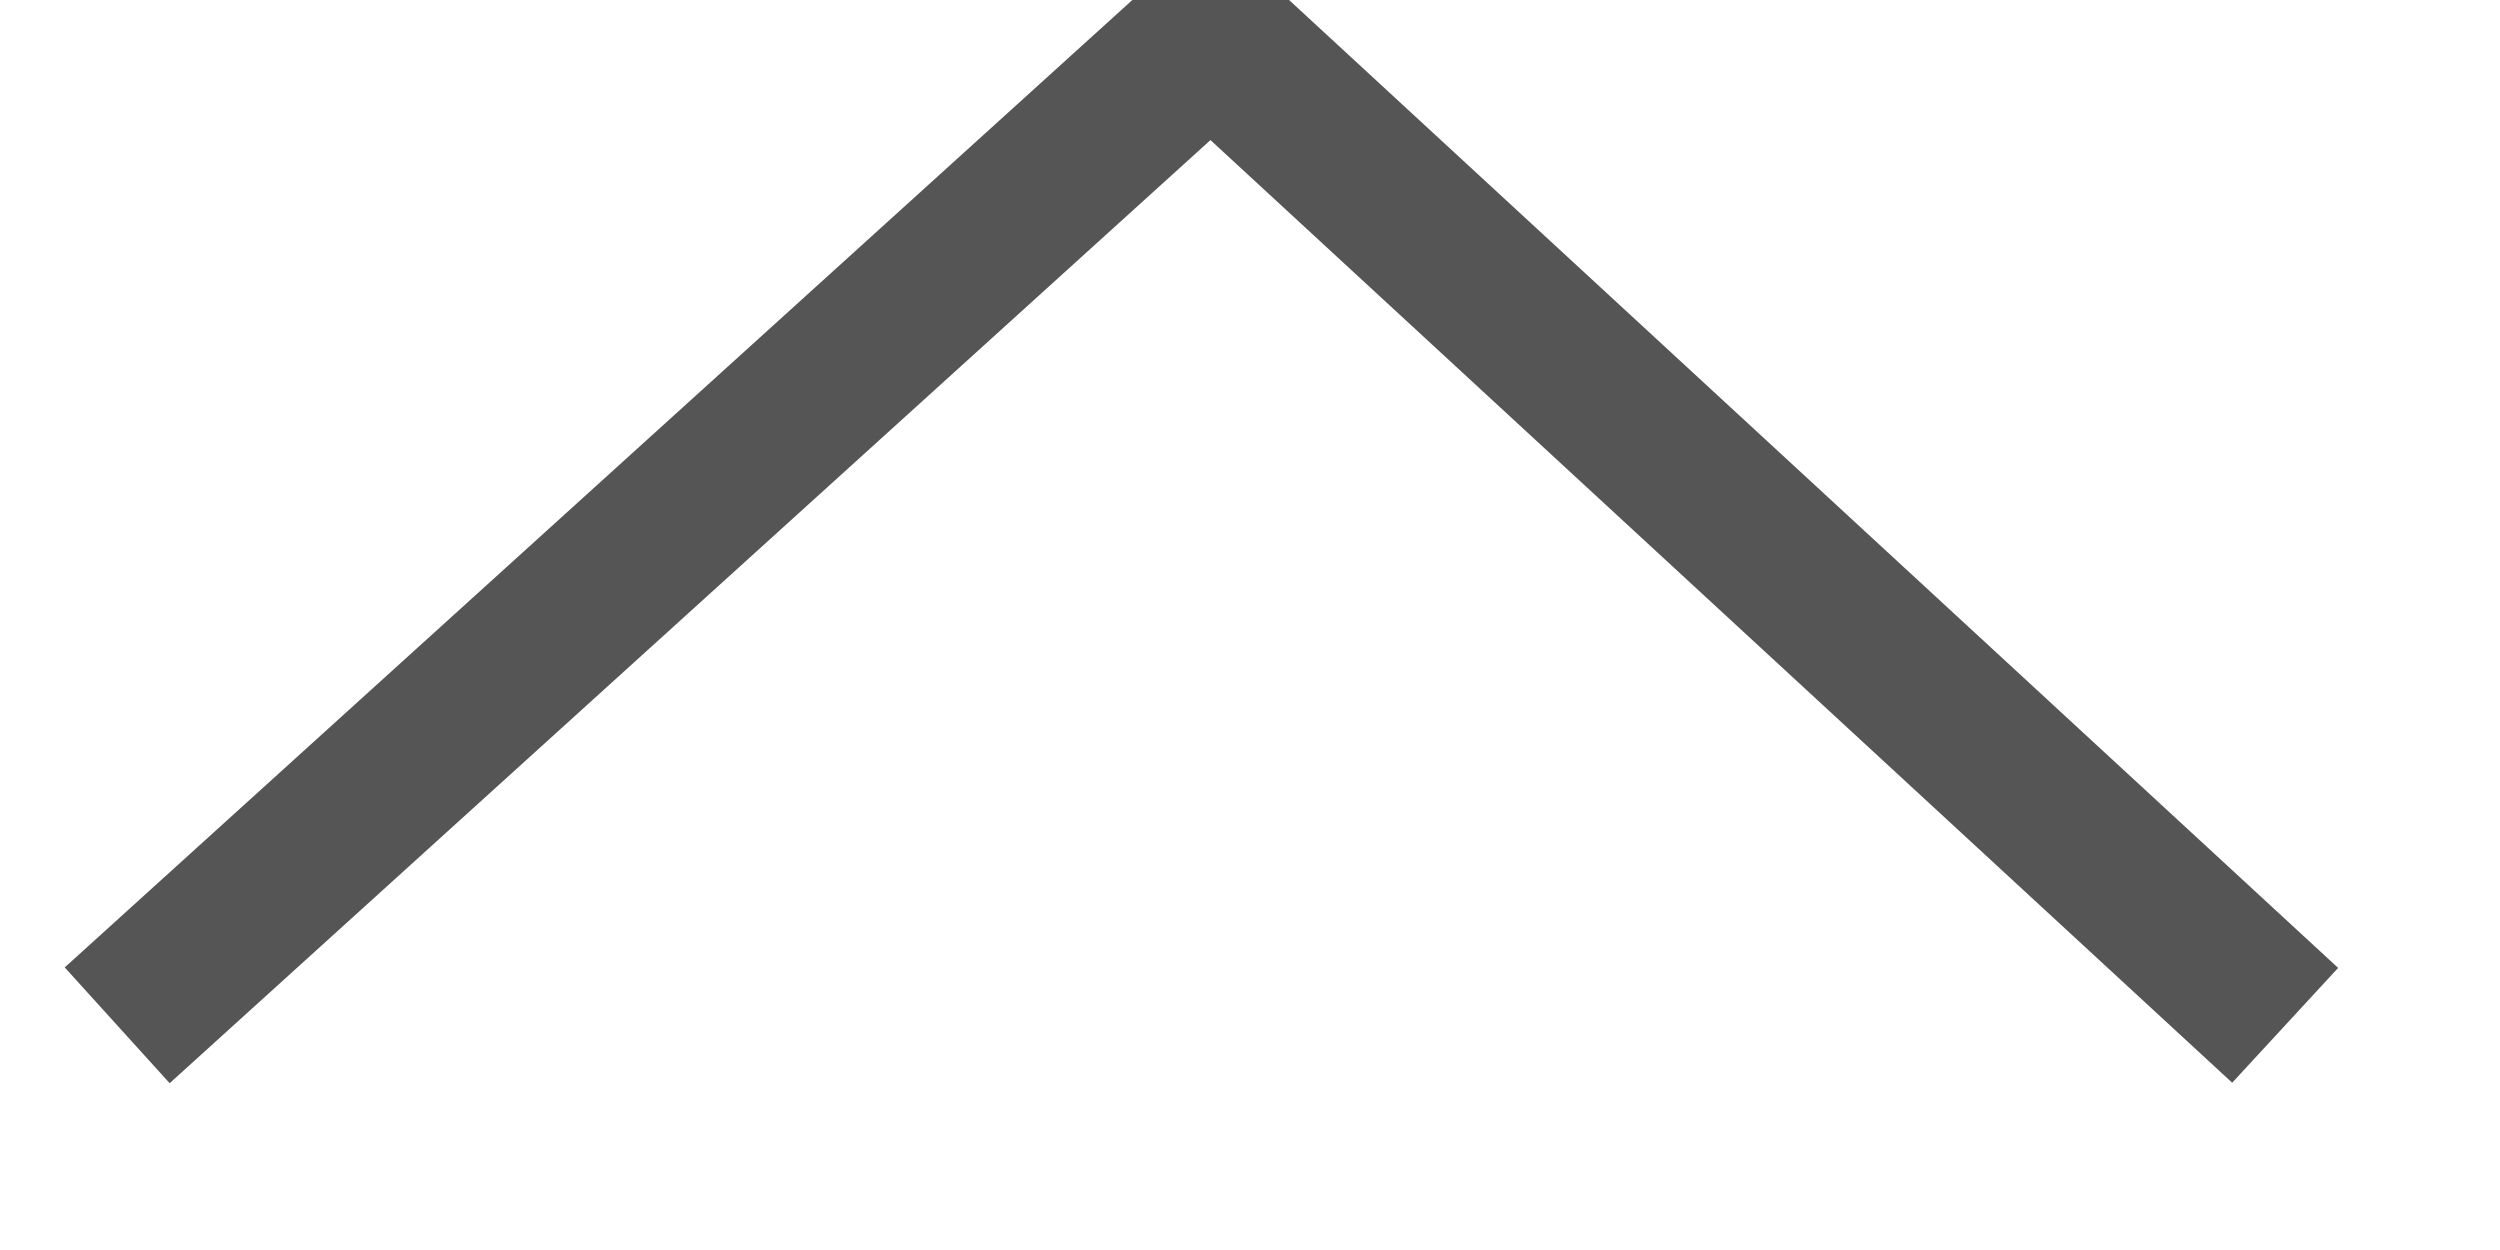 ﻿<?xml version="1.0" encoding="utf-8"?>
<svg version="1.1" xmlns:xlink="http://www.w3.org/1999/xlink" width="16px" height="8px" xmlns="http://www.w3.org/2000/svg">
  <g transform="matrix(1 0 0 1 -1670 -72 )">
    <path d="M 0.75 6.562  L 7.75 0.219  L 14.625 6.562  " stroke-width="1" stroke="#555555" fill="none" transform="matrix(1 0 0 1 1670 72 )" />
  </g>
</svg>